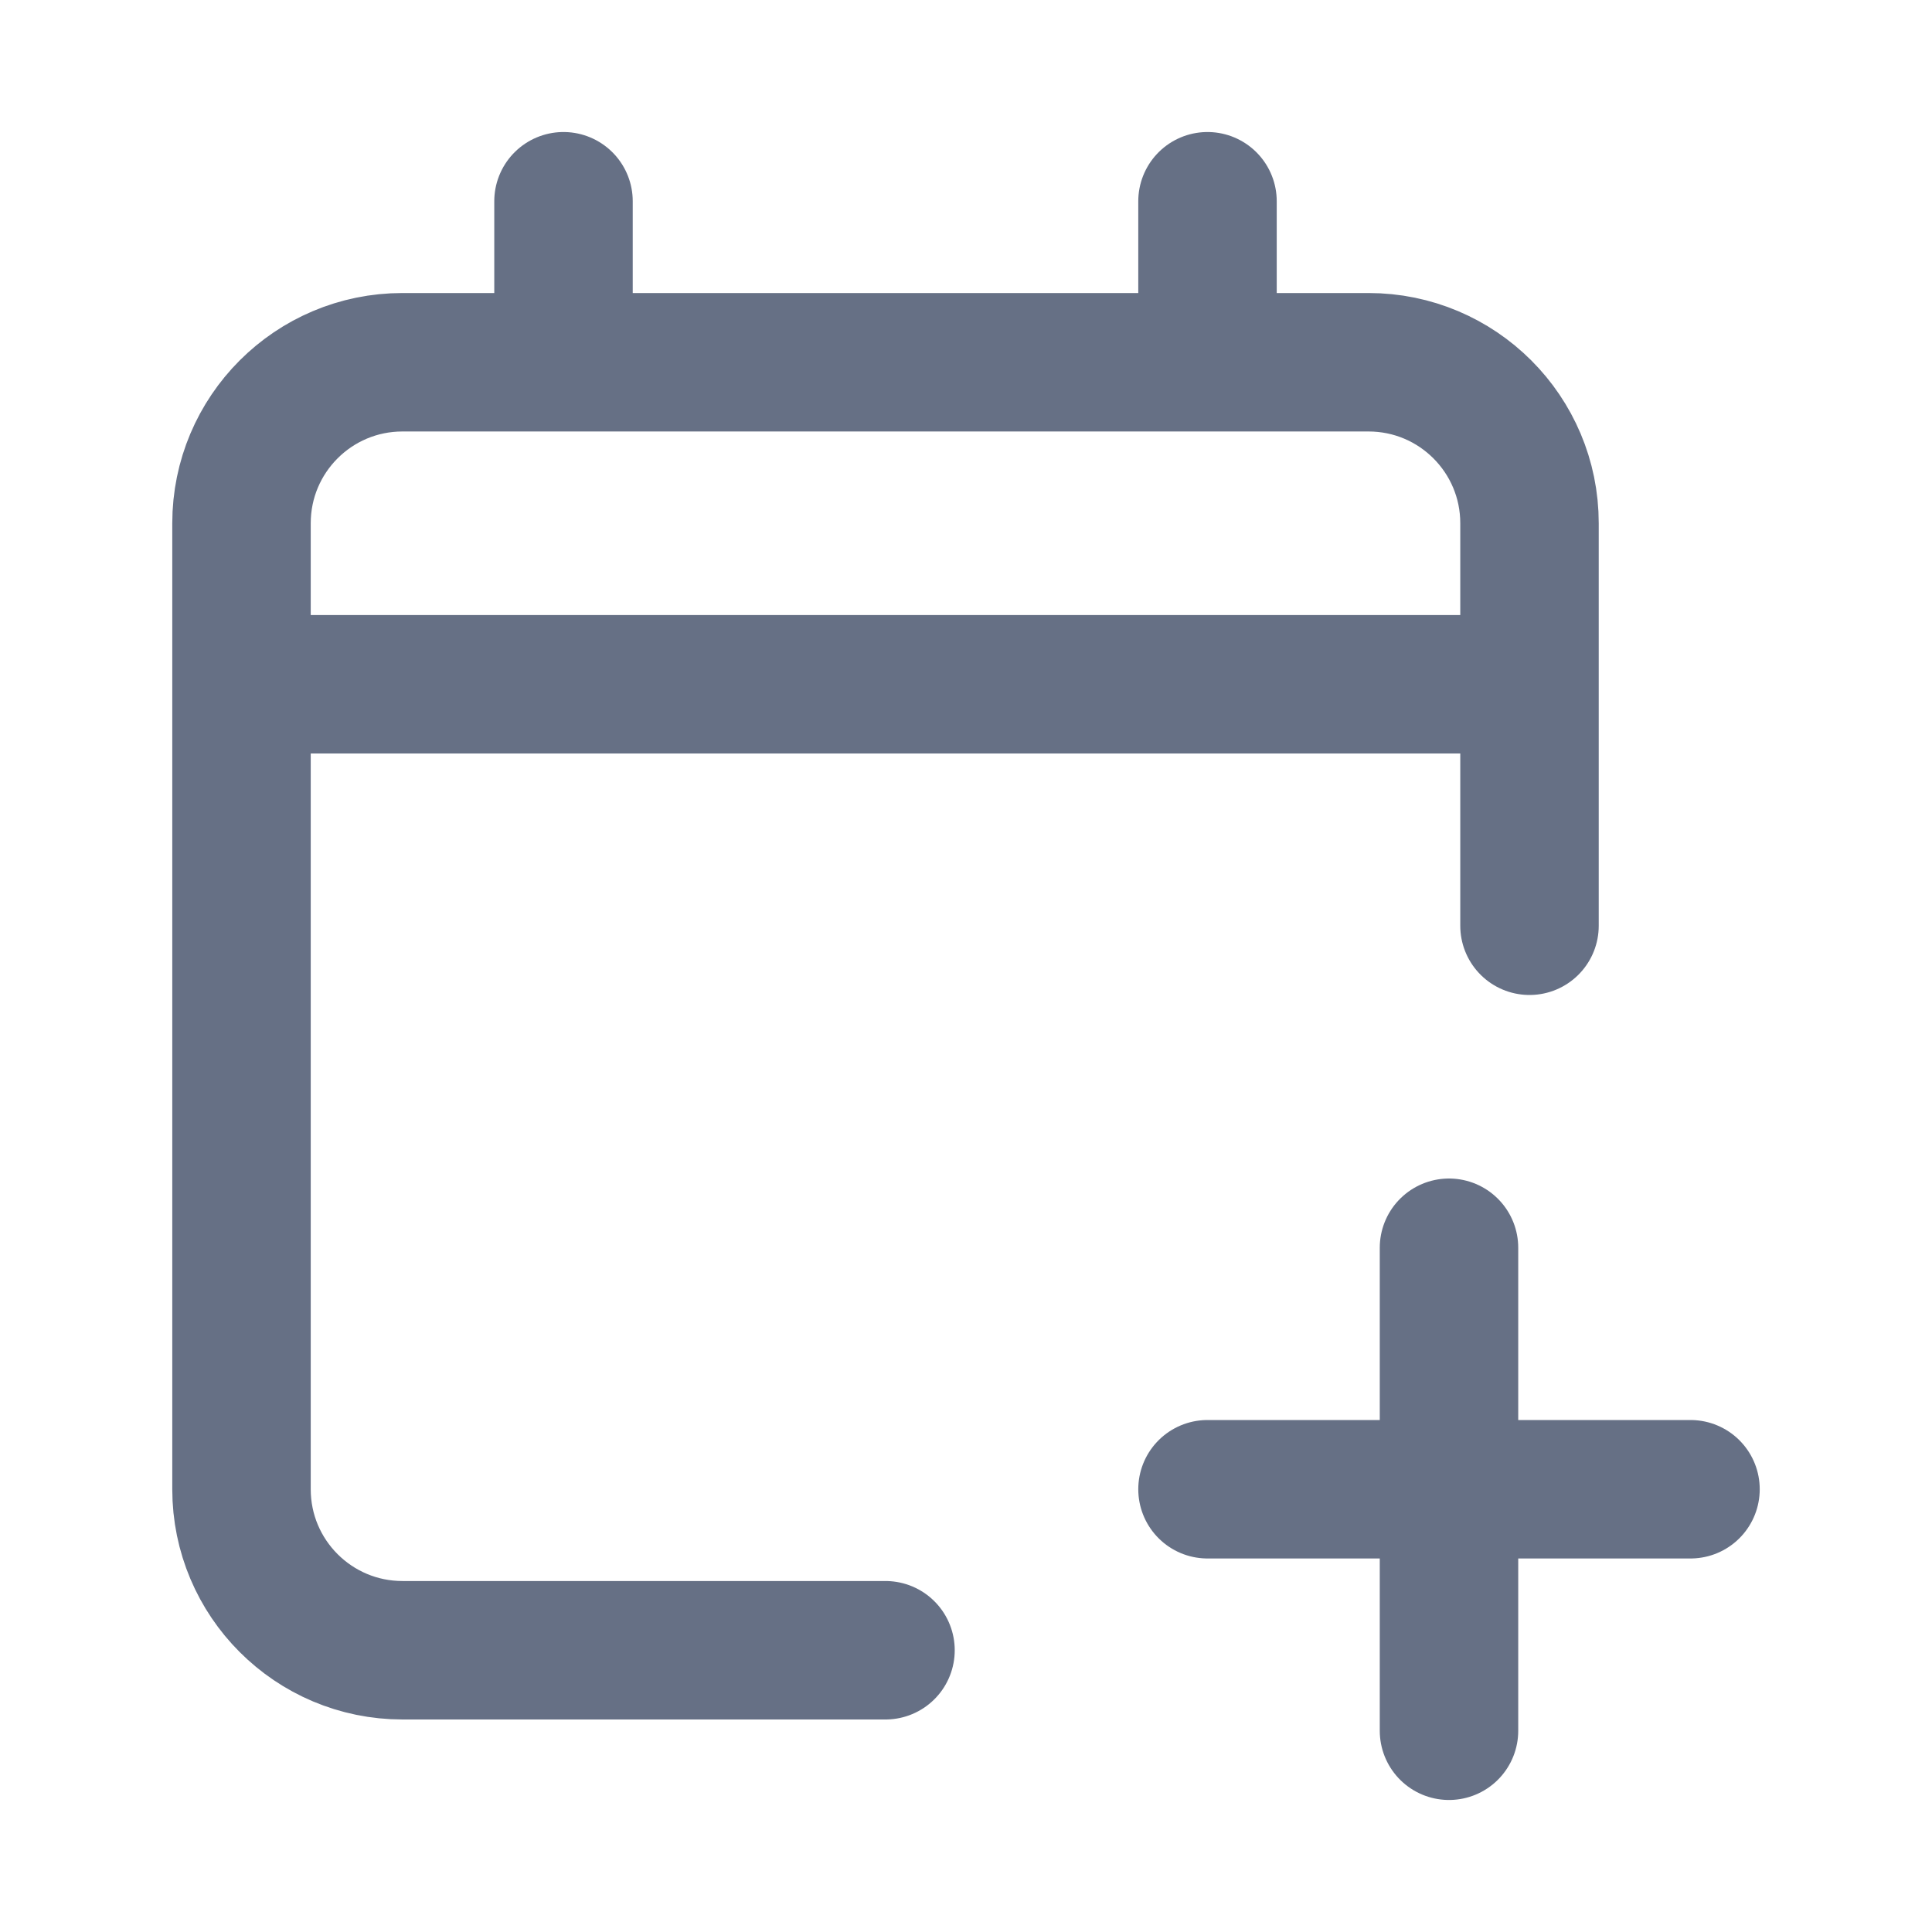 <svg width="24" height="24" viewBox="0 0 24 24" fill="none" xmlns="http://www.w3.org/2000/svg">
<path d="M3 8.5V18.5C3 19.605 3.895 20.5 5 20.5H11M3 8.5V6.5C3 5.395 3.895 4.5 5 4.5H7M3 8.5H19M19 8.5V6.5C19 5.395 18.105 4.5 17 4.5H15M19 8.5V11.5M15 4.5V2.5M15 4.5H7M7 2.5V4.5" stroke="#667085" stroke-width="1.72" stroke-linecap="round" stroke-linejoin="round"/>
<path d="M18 15.5V18.5M18 21.5V18.5M18 18.5H21M18 18.5H15" stroke="#667085" stroke-width="1.72" stroke-linecap="round" stroke-linejoin="round"/>
</svg>
    